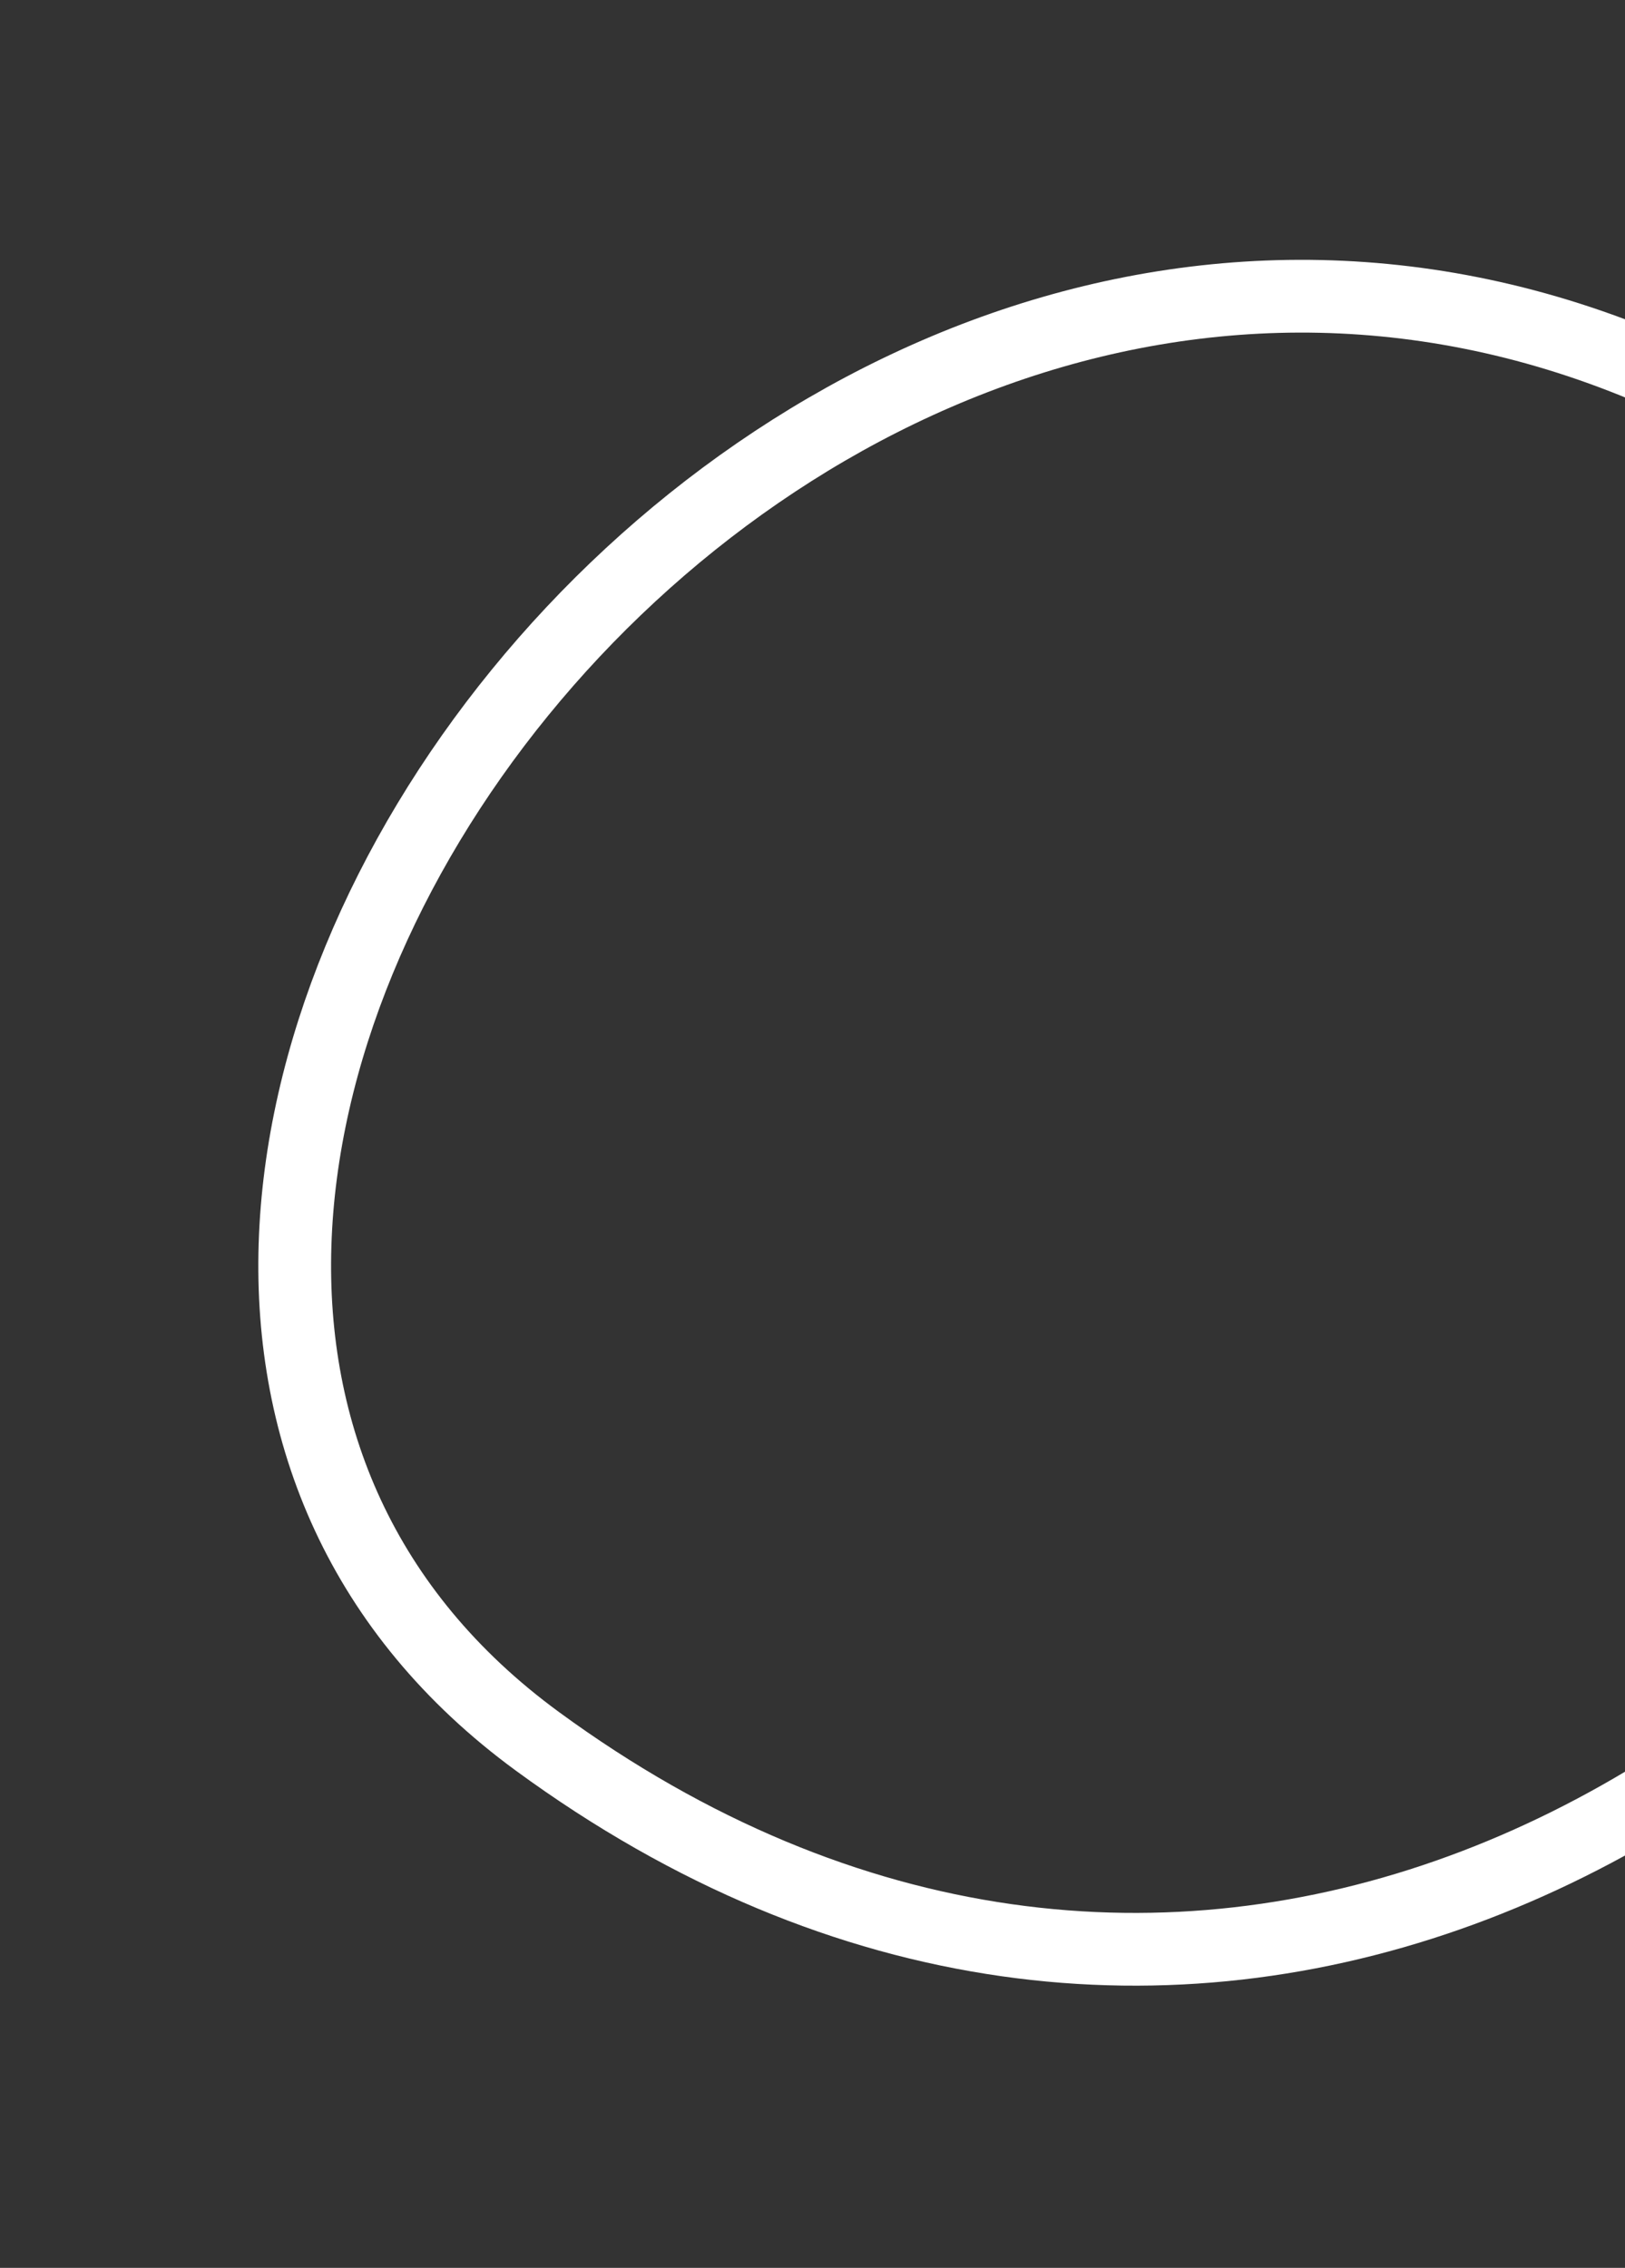 <svg width="268" height="374" viewBox="0 0 268 374" fill="none" xmlns="http://www.w3.org/2000/svg">
<rect x="0" y="0" width="268" height="374" fill="#333333" stroke="none"/>
<g clip-path="url(#clip0_595_1077)">
<path d="M285.886 67.363C131.555 -15.558 -27.738 201.984 88.638 287.173C190.258 361.56 303.751 306.587 357.419 202.144" stroke="white" stroke-width="12"/>
</g>
<defs>
<clipPath id="clip0_595_1077">
<rect width="269" height="374" fill="white"/>
</clipPath>
</defs>
</svg>
